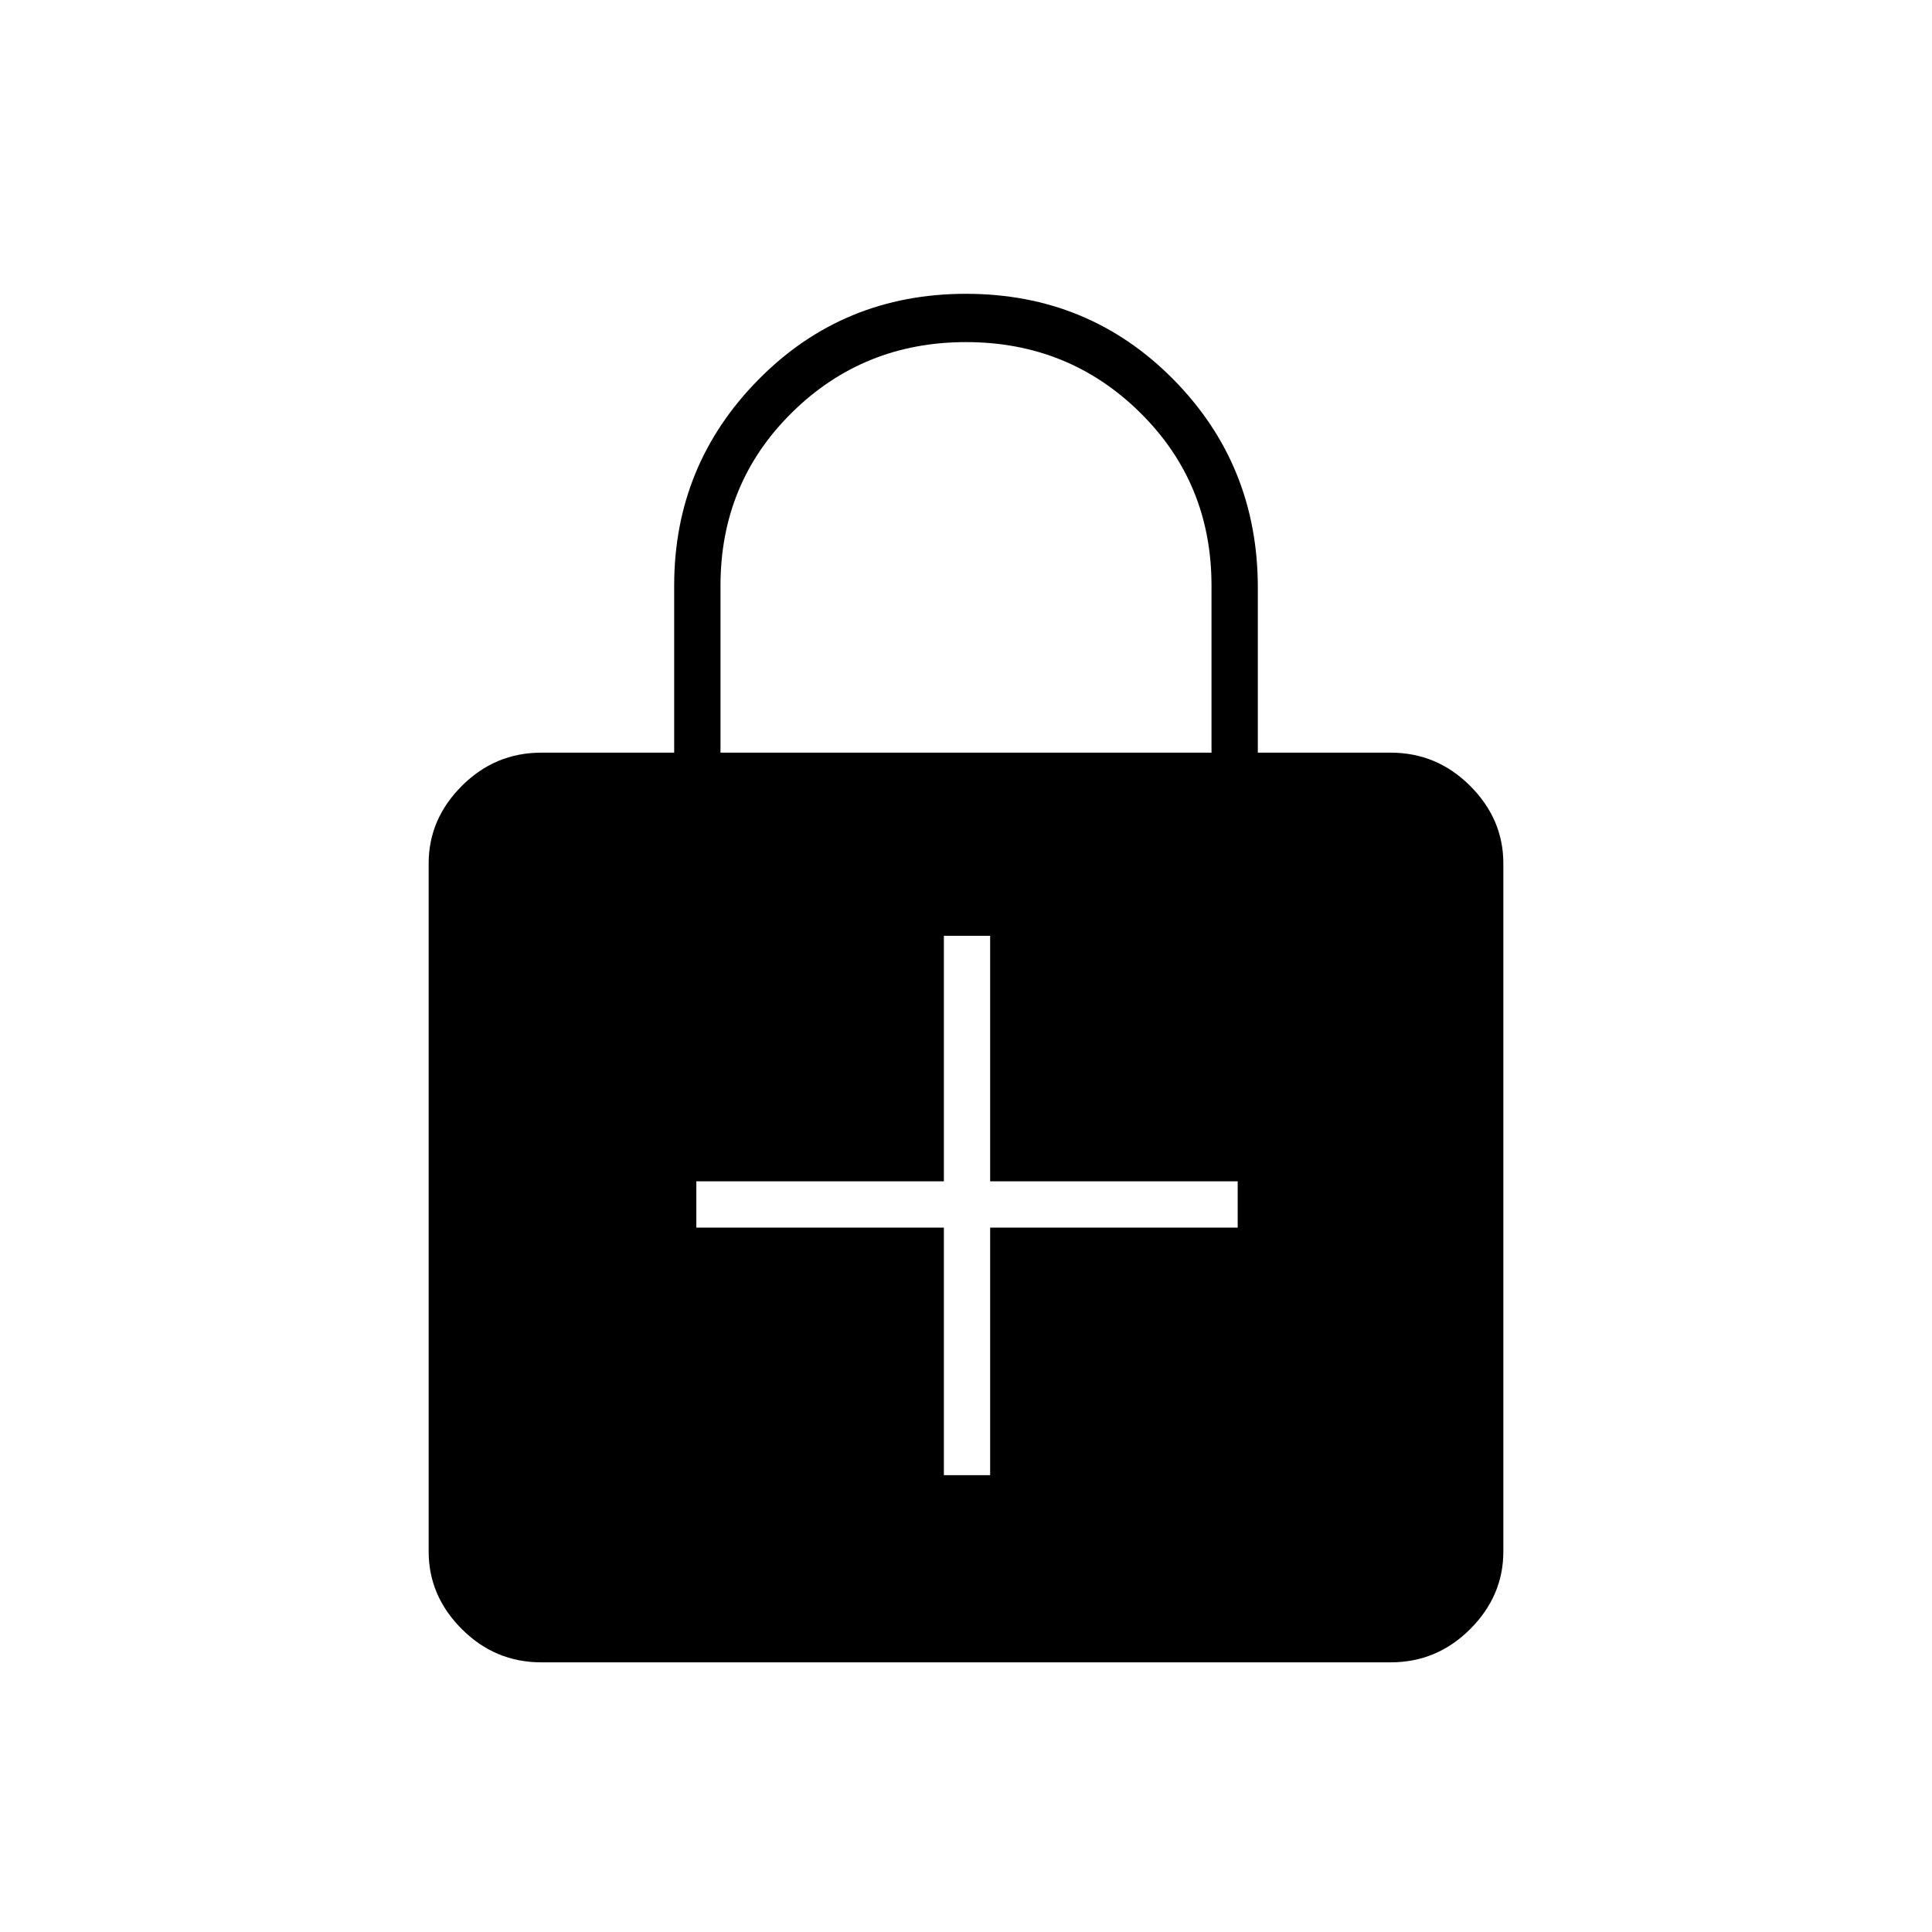 <svg xmlns="http://www.w3.org/2000/svg" height="40" width="40"><path d="M20 6.083q2.542 0 4.292 1.771t1.75 4.313v3.416h2.75q.958 0 1.646.688.687.687.687 1.604v14.25q0 .917-.687 1.604-.688.688-1.646.688H11.208q-.958 0-1.646-.688-.687-.687-.687-1.604v-14.25q0-.917.687-1.604.688-.688 1.646-.688h2.75v-3.458q0-2.5 1.75-4.271T20 6.083Zm0 1q-2.125 0-3.604 1.459-1.479 1.458-1.479 3.583v3.458h10.166v-3.458q0-2.125-1.479-3.583Q22.125 7.083 20 7.083Zm-.458 23.459h.958v-5.125h5.125v-.959H20.5v-5.083h-.958v5.083h-5.125v.959h5.125Z"/></svg>